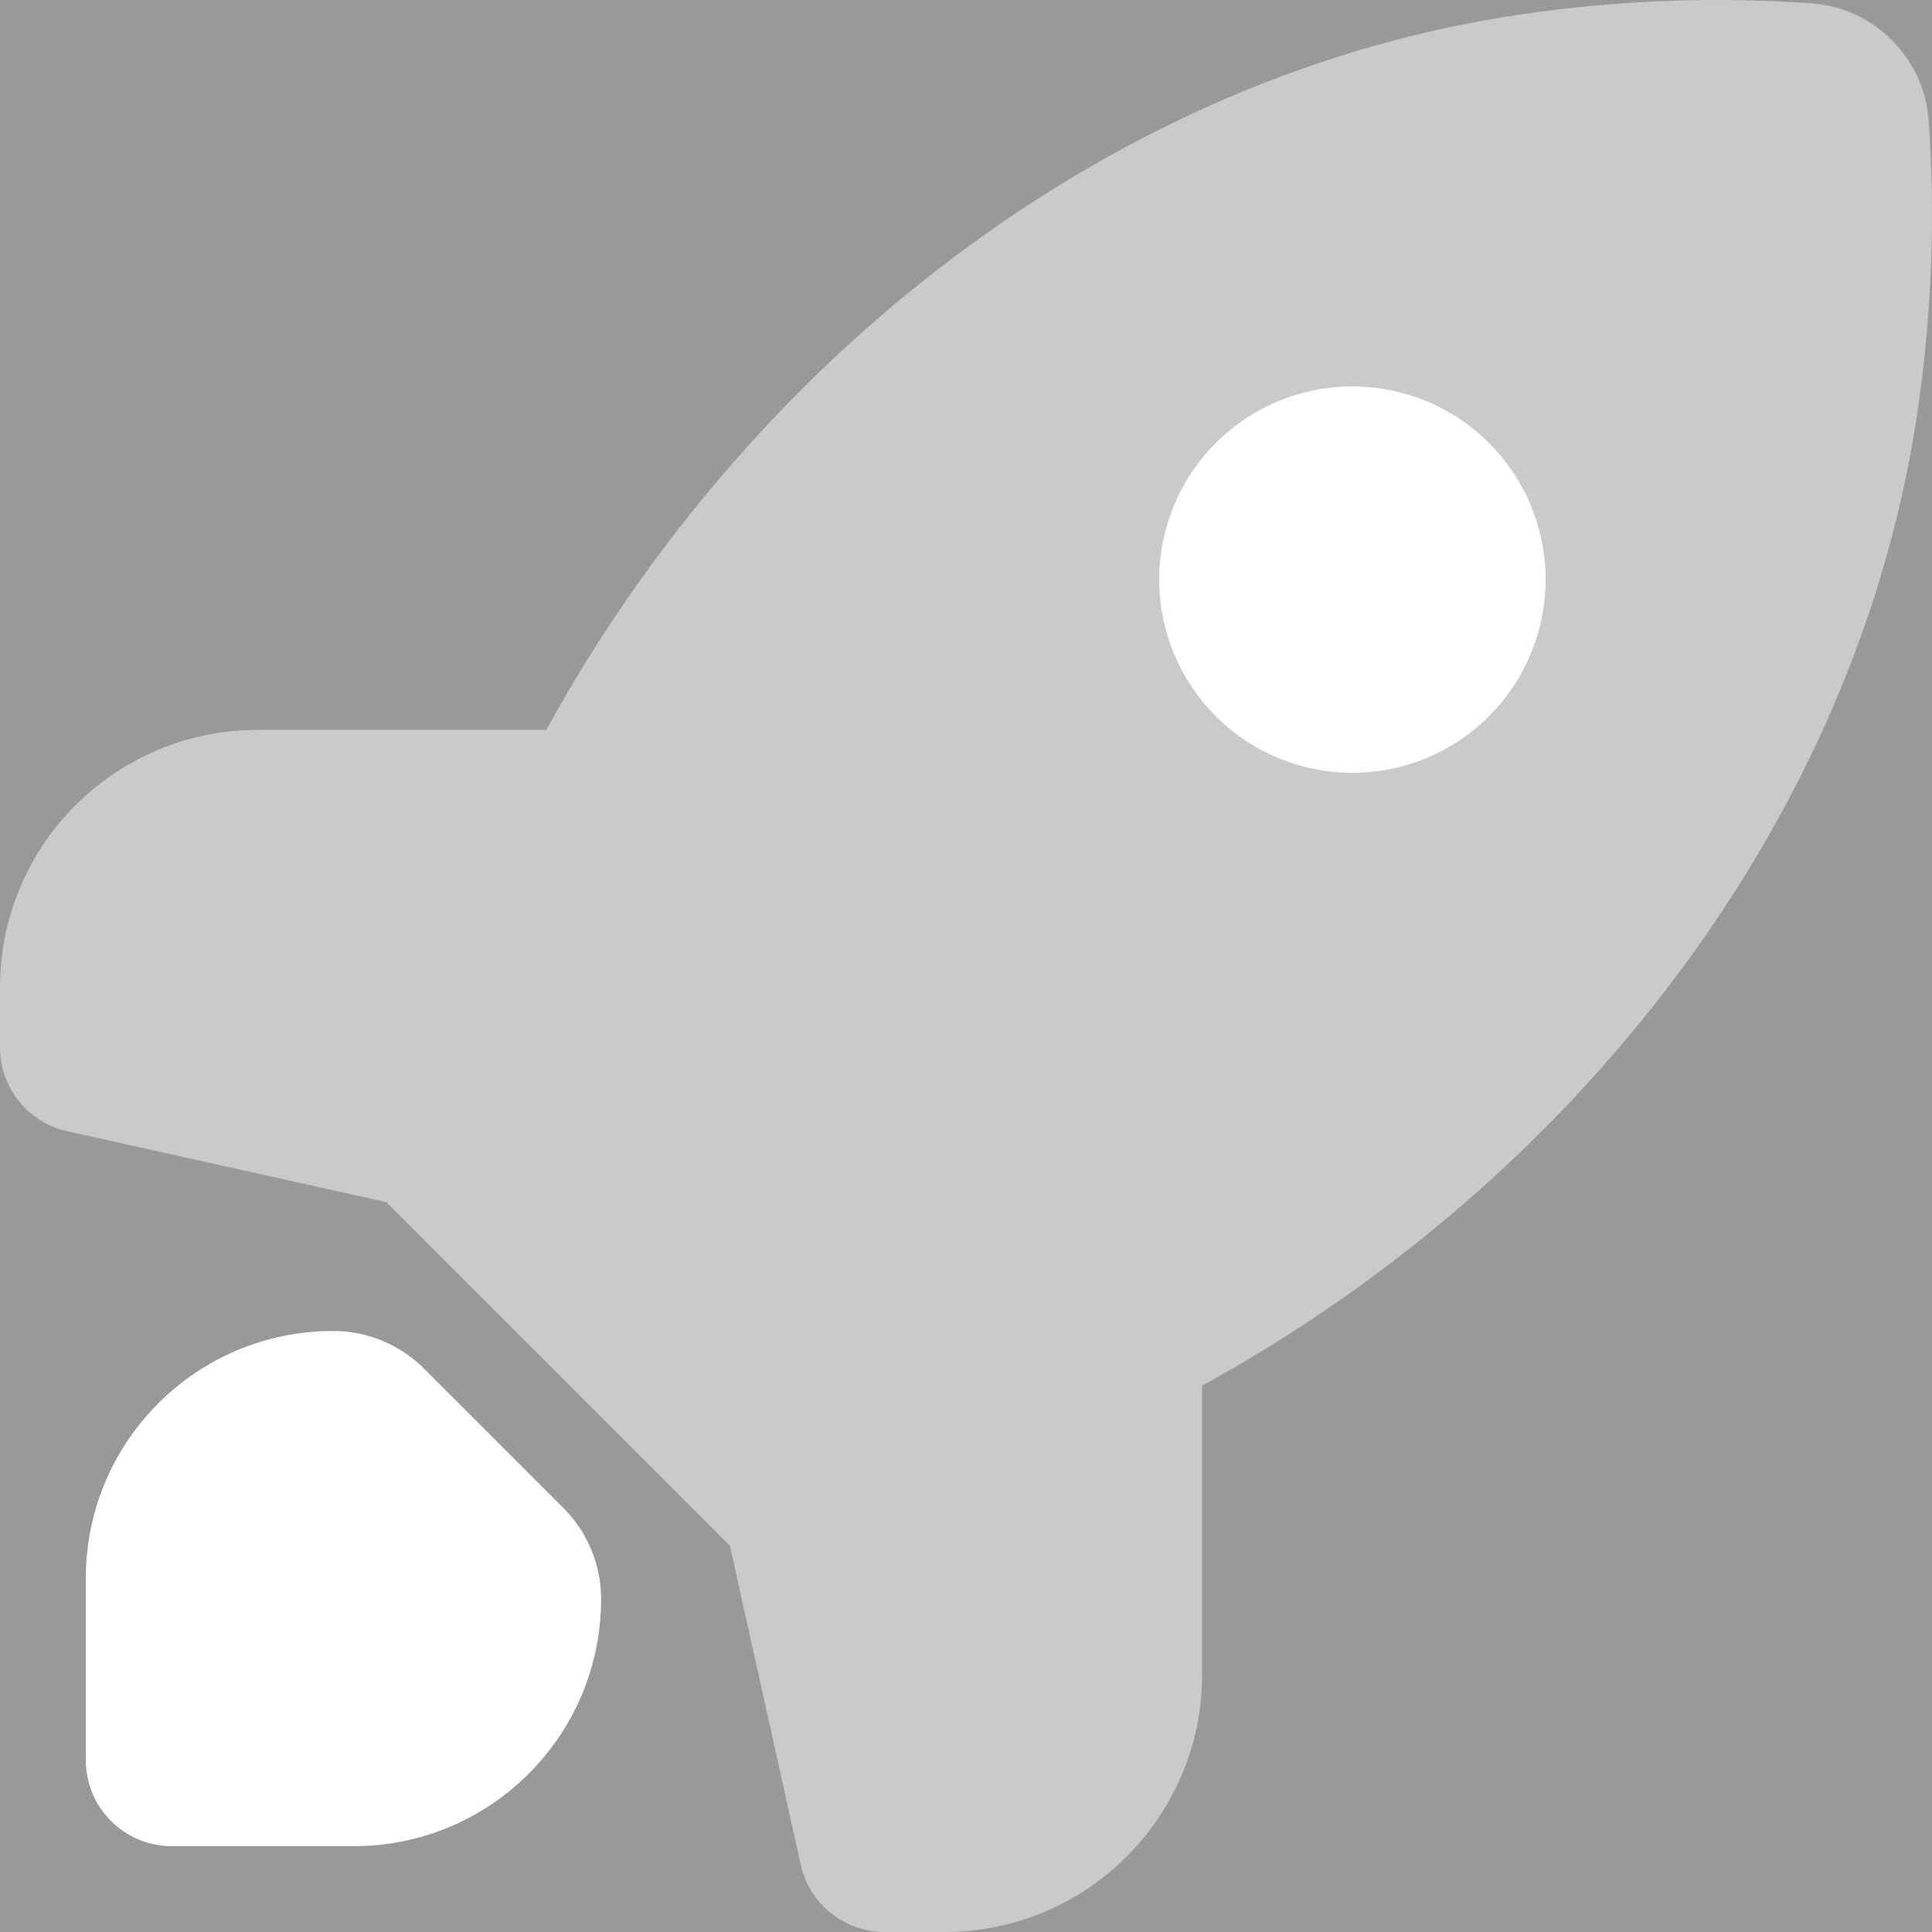 <svg width="23" height="23" viewBox="0 0 23 23" fill="none" xmlns="http://www.w3.org/2000/svg" opacity="0.5">
<rect x="0" y="0" width="23" height="23" fill="#333333" stroke="none"/>
<path fill-rule="evenodd" clip-rule="evenodd" d="M8.689 18.4C8.689 18.4 8.689 18.4 8.688 18.4L4.6 14.311C4.6 14.311 4.6 14.311 4.6 14.311L0.8 13.467C0.333 13.363 0 12.948 0 12.469V11.756C0 10.062 1.373 8.689 3.067 8.689H6.504C8.917 4.286 13.218 0.875 18.142 0.166C19.309 -0.002 20.454 -0.039 21.567 0.04C22.308 0.092 22.908 0.691 22.96 1.433C23.039 2.546 23.002 3.691 22.834 4.858C22.124 9.782 18.714 14.083 14.311 16.496V19.933C14.311 21.627 12.938 23 11.245 23H10.531C10.052 23 9.637 22.667 9.533 22.2L8.689 18.4L8.689 18.4Z" fill="#b7b7bd" fill-opacity="0.75"/>
<path d="M16.1 4.6C15.798 4.6 15.499 4.66 15.22 4.775C14.941 4.891 14.687 5.06 14.474 5.274C14.26 5.487 14.091 5.741 13.975 6.02C13.859 6.299 13.8 6.598 13.8 6.9C13.8 7.202 13.859 7.501 13.975 7.78C14.091 8.059 14.26 8.313 14.474 8.527C14.687 8.74 14.941 8.91 15.22 9.025C15.499 9.141 15.798 9.2 16.1 9.2C16.402 9.2 16.701 9.141 16.98 9.025C17.259 8.91 17.513 8.74 17.726 8.527C17.94 8.313 18.109 8.059 18.225 7.78C18.34 7.501 18.4 7.202 18.4 6.9C18.4 6.598 18.34 6.299 18.225 6.02C18.109 5.741 17.94 5.487 17.726 5.274C17.513 5.06 17.259 4.891 16.98 4.775C16.701 4.66 16.402 4.6 16.1 4.6Z" fill="white" fill-opacity="1"/>
<path d="M3.965 15.845C2.34 15.845 1.022 17.162 1.022 18.787V20.956C1.022 21.52 1.48 21.978 2.045 21.978H4.213C5.838 21.978 7.156 20.66 7.156 19.035C7.156 18.628 6.994 18.239 6.706 17.951L5.049 16.294C4.762 16.006 4.372 15.845 3.965 15.845Z" fill="white" fill-opacity="1"/>
</svg>
